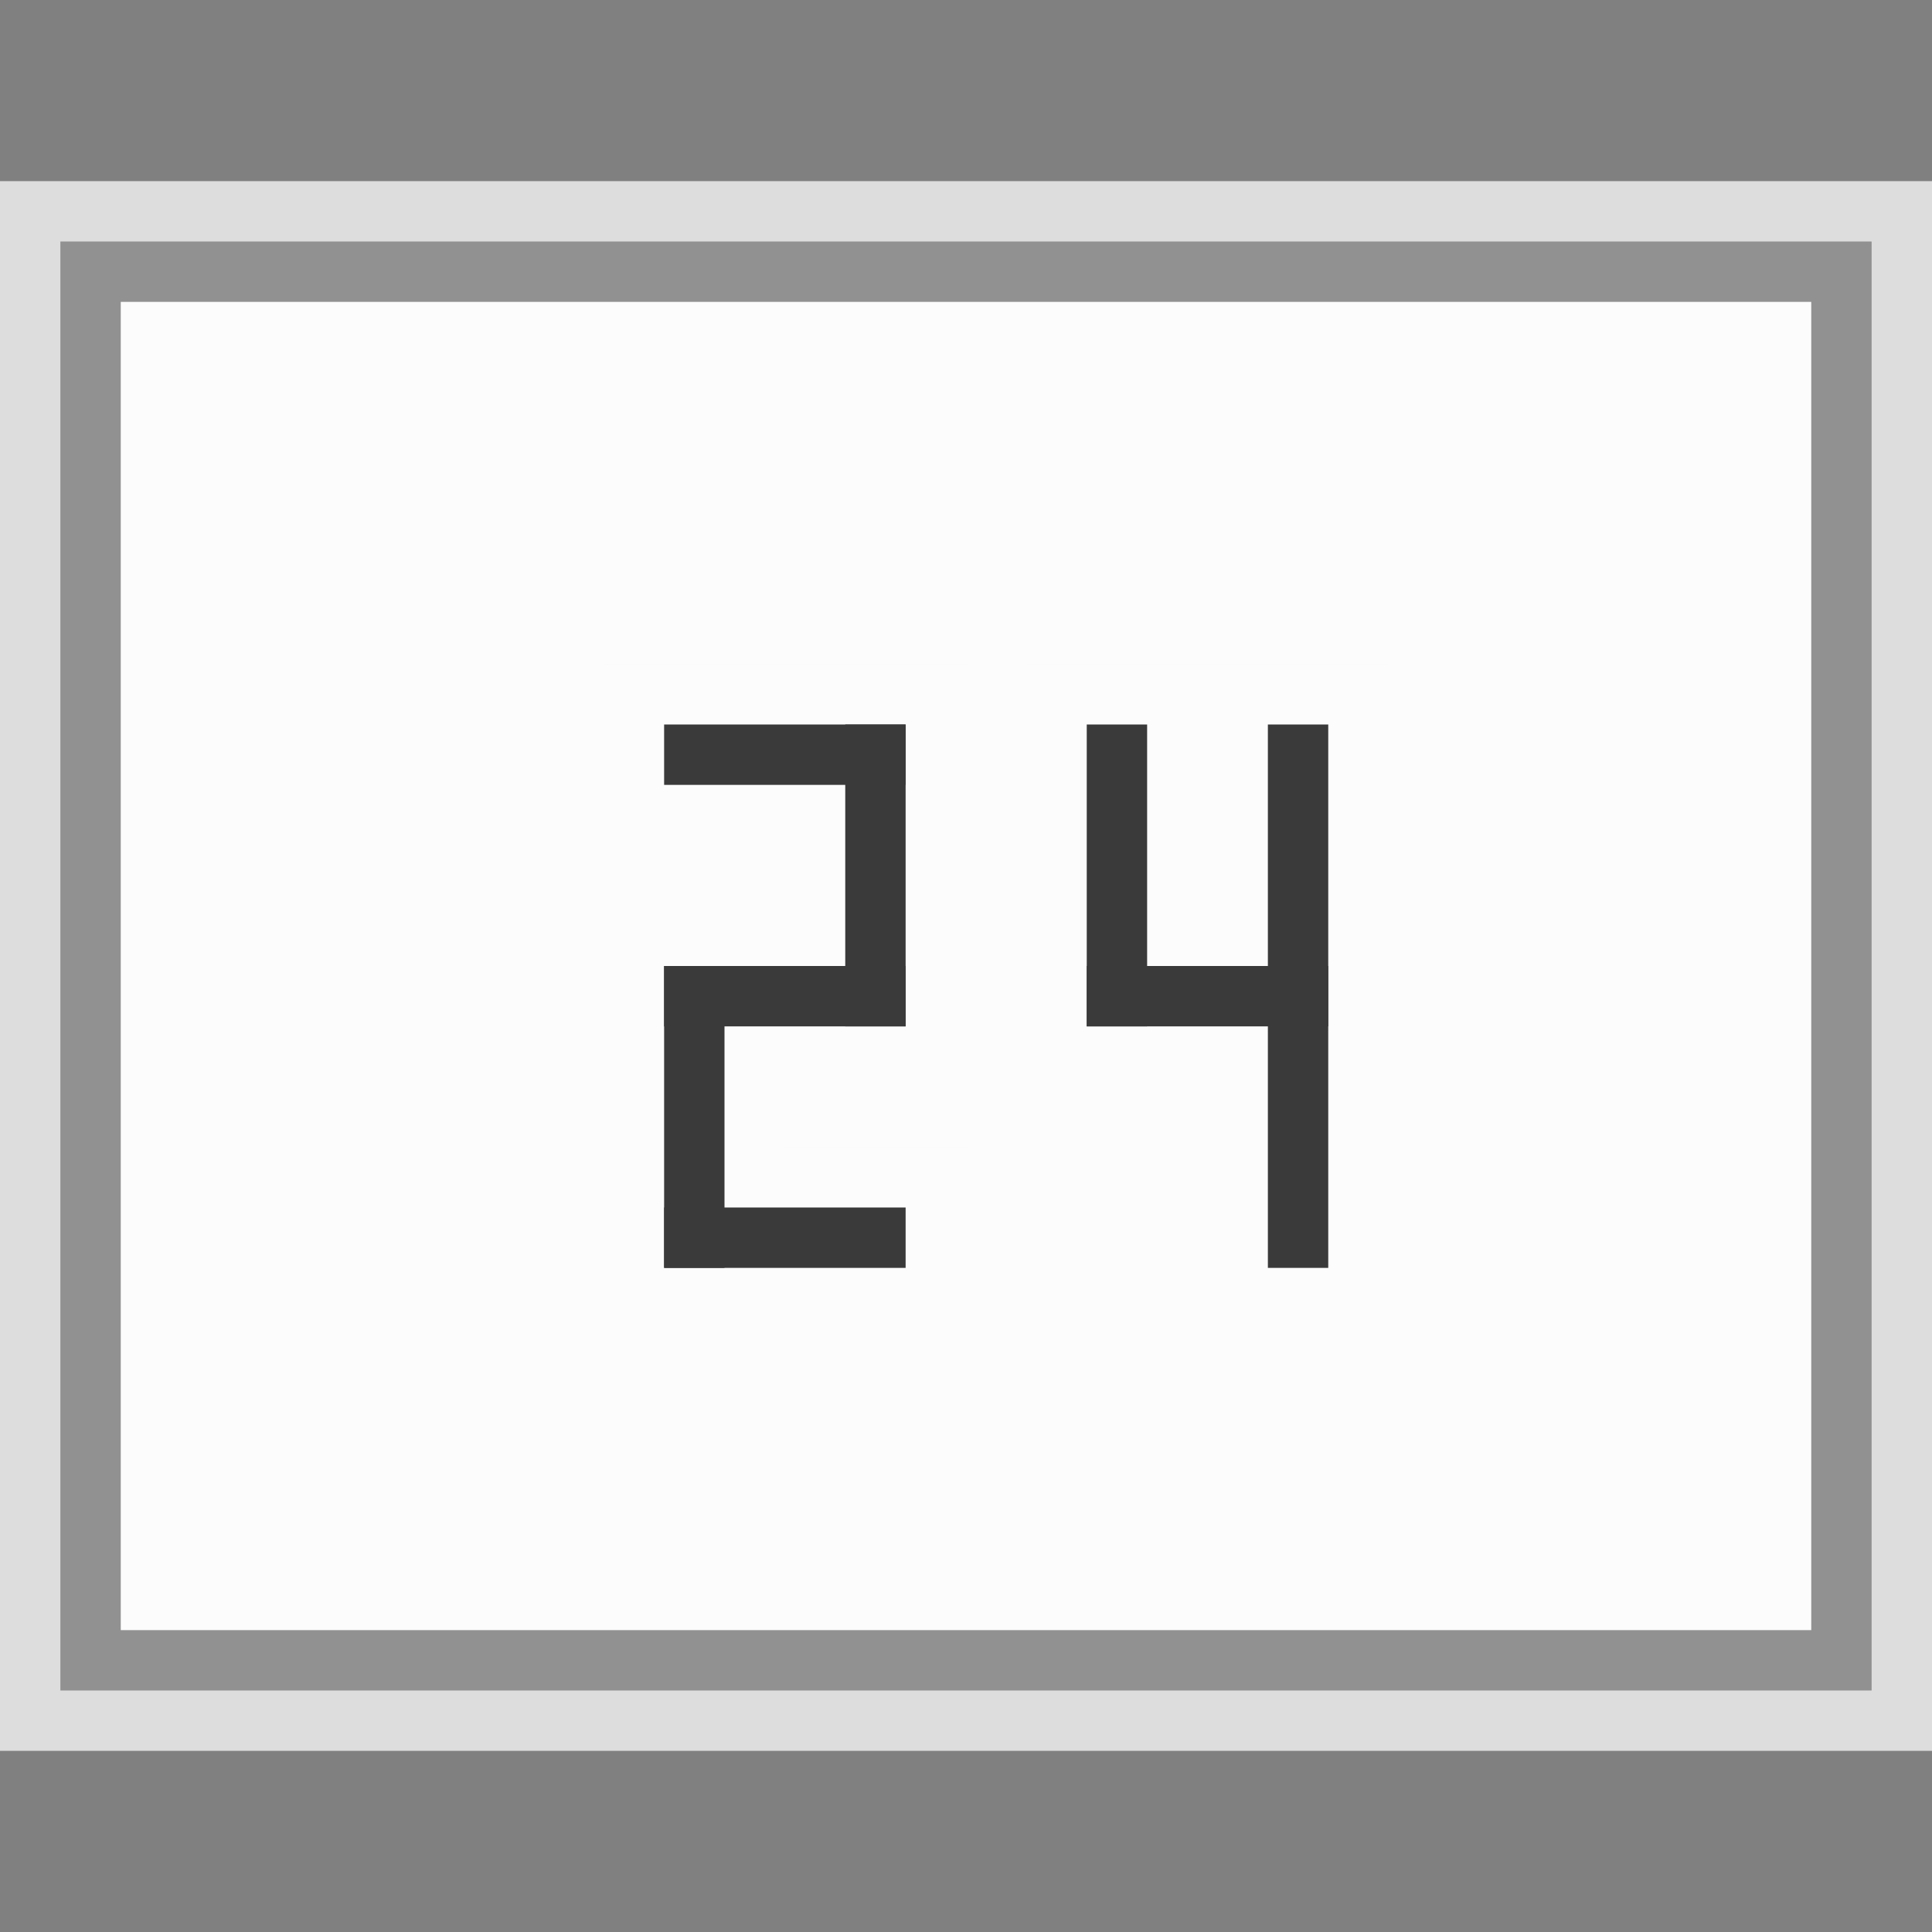 <svg width="32" height="32" viewBox="0 0 32 32" fill="none" xmlns="http://www.w3.org/2000/svg">
<rect x="0" y="0" width="32" height="32" fill="#808080" stroke="none"/>
<g clip-path="url(#clip0_2156_19913)">
<rect y="3" width="32" height="26" fill="#FCFCFC" fill-opacity="0.75"/>
<rect x="1.5" y="4.5" width="29" height="23" fill="#FCFCFC" stroke="#919191"/>
</g>
<g clip-path="url(#clip1_2156_19913)">
<path d="M17 11H23V22H20V18H17V11Z" fill="#FCFCFC" fill-opacity="0.75"/>
<rect x="18" y="16" width="4" height="1" fill="#3A3A3A"/>
<rect x="18" y="12" width="1" height="5" fill="#3A3A3A"/>
<rect x="21" y="12" width="1" height="9" fill="#3A3A3A"/>
</g>
<g clip-path="url(#clip2_2156_19913)">
<path d="M10 11H16V18H13V19H16V22H10V15H13V14H10V11Z" fill="#FCFCFC" fill-opacity="0.75"/>
<rect x="11" y="12" width="4" height="1" fill="#3A3A3A"/>
<rect x="11" y="16" width="4" height="1" fill="#3A3A3A"/>
<rect x="11" y="20" width="4" height="1" fill="#3A3A3A"/>
<rect x="14" y="12" width="1" height="5" fill="#3A3A3A"/>
<rect x="11" y="16" width="1" height="5" fill="#3A3A3A"/>
</g>
<defs>
<clipPath id="clip0_2156_19913">
<rect width="32" height="26" fill="white" transform="translate(0 3)"/>
</clipPath>
<clipPath id="clip1_2156_19913">
<rect width="6" height="11" fill="white" transform="translate(17 11)"/>
</clipPath>
<clipPath id="clip2_2156_19913">
<rect width="6" height="11" fill="white" transform="translate(10 11)"/>
</clipPath>
</defs>
</svg>
